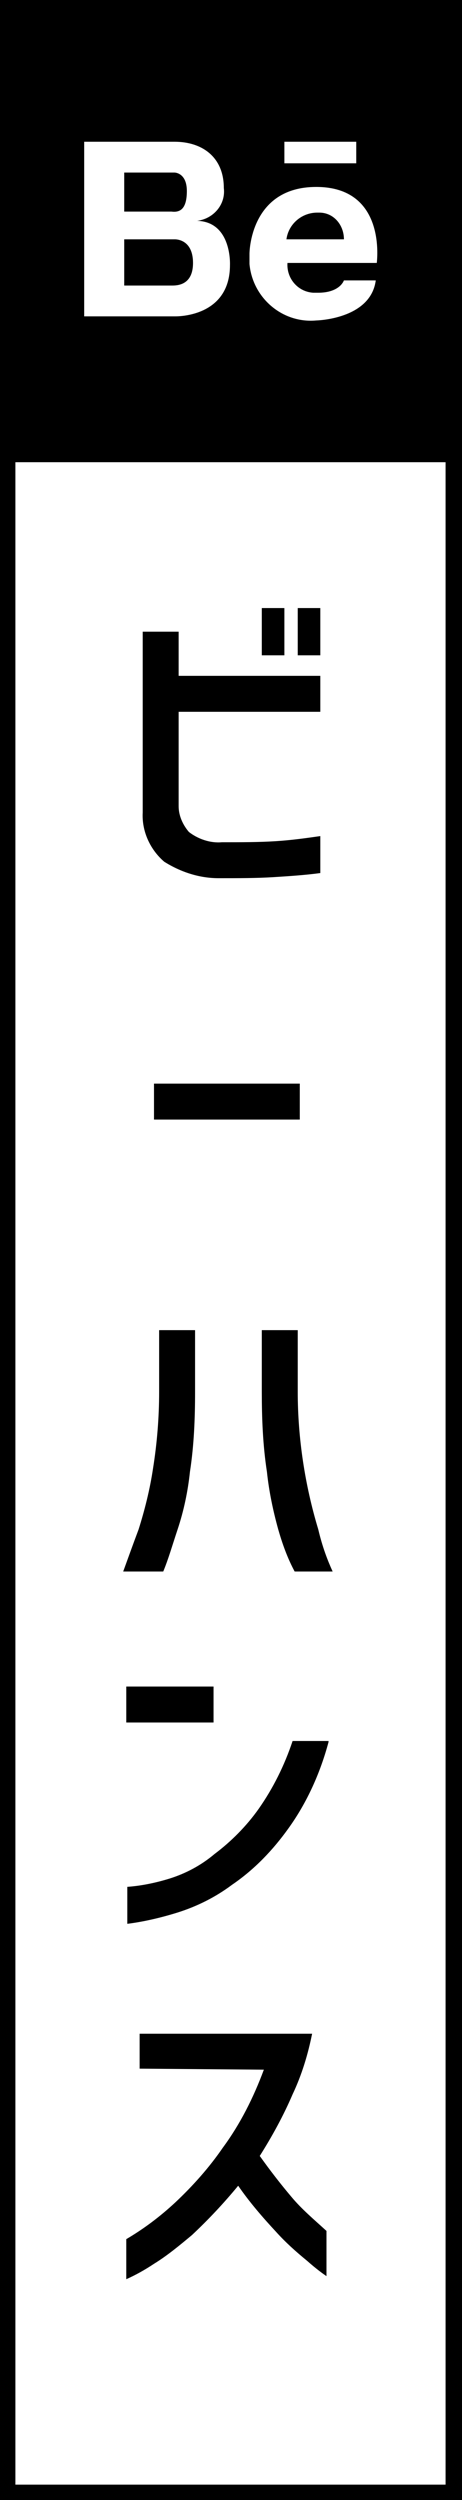 <svg id="Behance" x="0px" y="0px" viewBox="0 0 45 243.4" class="behance kanji">
<title>Behance</title>
<path class="borde" d="M45,243.4H0v-206h45V243.4z M1.5,241.9h41.9V39H1.5V241.9z"/>
<path class="icono" d="M18.2,18.6c0-1.8-1.2-1.8-1.2-1.8h-4.9v3.8h4.6C17.5,20.7,18.2,20.4,18.2,18.6z"/>
<g class='texto'>
	<path class="st0" d="M30.9,20.7c-1.5,0-2.8,1.1-3,2.6h5.6c0-1.4-1-2.6-2.4-2.6C31,20.7,31,20.7,30.9,20.7z"/>
	<path class="st0" d="M17,23.3h-4.9v4.5h4.7c0.7,0,2-0.2,2-2.2C18.8,23.2,17,23.3,17,23.3z"/>
	<path class="st0" d="M0,0v45h45V0H0z M27.7,13.8h7v2.1h-7V13.8z M22.4,25.8c0,5.2-5.4,5-5.4,5H8.2v-17H17c2.7,0,4.8,1.5,4.8,4.5
		c0.2,1.6-1,3-2.6,3.2C22.6,21.6,22.4,25.8,22.4,25.8L22.4,25.8z M36.7,25.6H28c-0.1,1.5,1,2.8,2.5,2.9c0.2,0,0.3,0,0.5,0
		c1.6,0,2.3-0.7,2.5-1.2h3.1c-0.5,3.8-5.8,3.9-5.8,3.9c-3.3,0.3-6.2-2.2-6.5-5.5c0-0.3,0-0.7,0-1c0,0,0-6.5,6.5-6.5
		C37.7,18.2,36.7,25.5,36.7,25.6L36.7,25.6z"/>
	<path class="st0" d="M13.9,61.5h3.5v4.3h13.8v3.5H17.4v9.2c0,0.9,0.4,1.8,1,2.5c0.9,0.7,2.1,1.1,3.2,1c1.9,0,3.6,0,5.2-0.1
		s3-0.3,4.4-0.5v3.6c-1.5,0.2-3,0.3-4.6,0.4s-3.4,0.1-5.3,0.1c-1.9,0-3.7-0.6-5.3-1.6c-1.4-1.2-2.2-3-2.1-4.8L13.9,61.5z M25.5,63.8
		v-4.6h2.2v4.6L25.5,63.8z M29,63.8v-4.6h2.2v4.6L29,63.8z"/>
	<path class="st0" d="M15,109v-3.5h14.2v3.5H15z"/>
	<path class="st0" d="M12,153c0.4-1.1,0.9-2.5,1.5-4.1c0.6-1.9,1.1-3.9,1.4-5.9c0.4-2.5,0.6-5,0.6-7.5v-6H19v6
		c0,2.6-0.1,5.2-0.5,7.8c-0.2,1.9-0.6,3.8-1.2,5.6c-0.5,1.5-0.9,2.9-1.4,4.1L12,153z M32.4,153h-3.7c-0.7-1.3-1.2-2.7-1.6-4.1
		c-0.5-1.8-0.9-3.7-1.1-5.6c-0.4-2.6-0.5-5.2-0.5-7.8v-6h3.5v6c0,4.5,0.7,9.1,2,13.4C31.4,150.6,31.9,151.9,32.4,153z"/>
	<path class="st0" d="M12.3,167.7v-3.5h8.5v3.5H12.3z M32,169.6c-0.8,3-2.1,5.9-3.9,8.4c-1.5,2.1-3.3,4-5.5,5.5
		c-1.6,1.2-3.4,2.1-5.3,2.7c-1.6,0.5-3.3,0.9-4.9,1.1v-3.6c1.4-0.1,2.8-0.4,4.1-0.8c1.6-0.5,3.1-1.3,4.4-2.4
		c1.6-1.2,3.1-2.7,4.3-4.4c1.4-2,2.5-4.2,3.3-6.6H32z"/>
	<path class="st0" d="M13.6,201.4V198h16.8c-0.4,2-1,4-1.9,5.9c-0.9,2.1-2,4.1-3.2,6c1,1.4,2,2.7,3.1,4c1,1.2,2.2,2.2,3.4,3.3v4.4
		c-0.3-0.2-1-0.7-1.9-1.5c-1.1-0.9-2.1-1.8-3-2.8c-1.3-1.4-2.6-2.9-3.7-4.5c-1.4,1.7-2.9,3.3-4.5,4.8c-1.2,1-2.4,2-3.7,2.8
		c-0.9,0.6-1.8,1.1-2.7,1.5V218c1.7-1,3.3-2.2,4.8-3.6c1.7-1.6,3.3-3.4,4.6-5.3c1.7-2.3,3-4.9,4-7.6L13.6,201.4z"/>
</g>
</svg>
